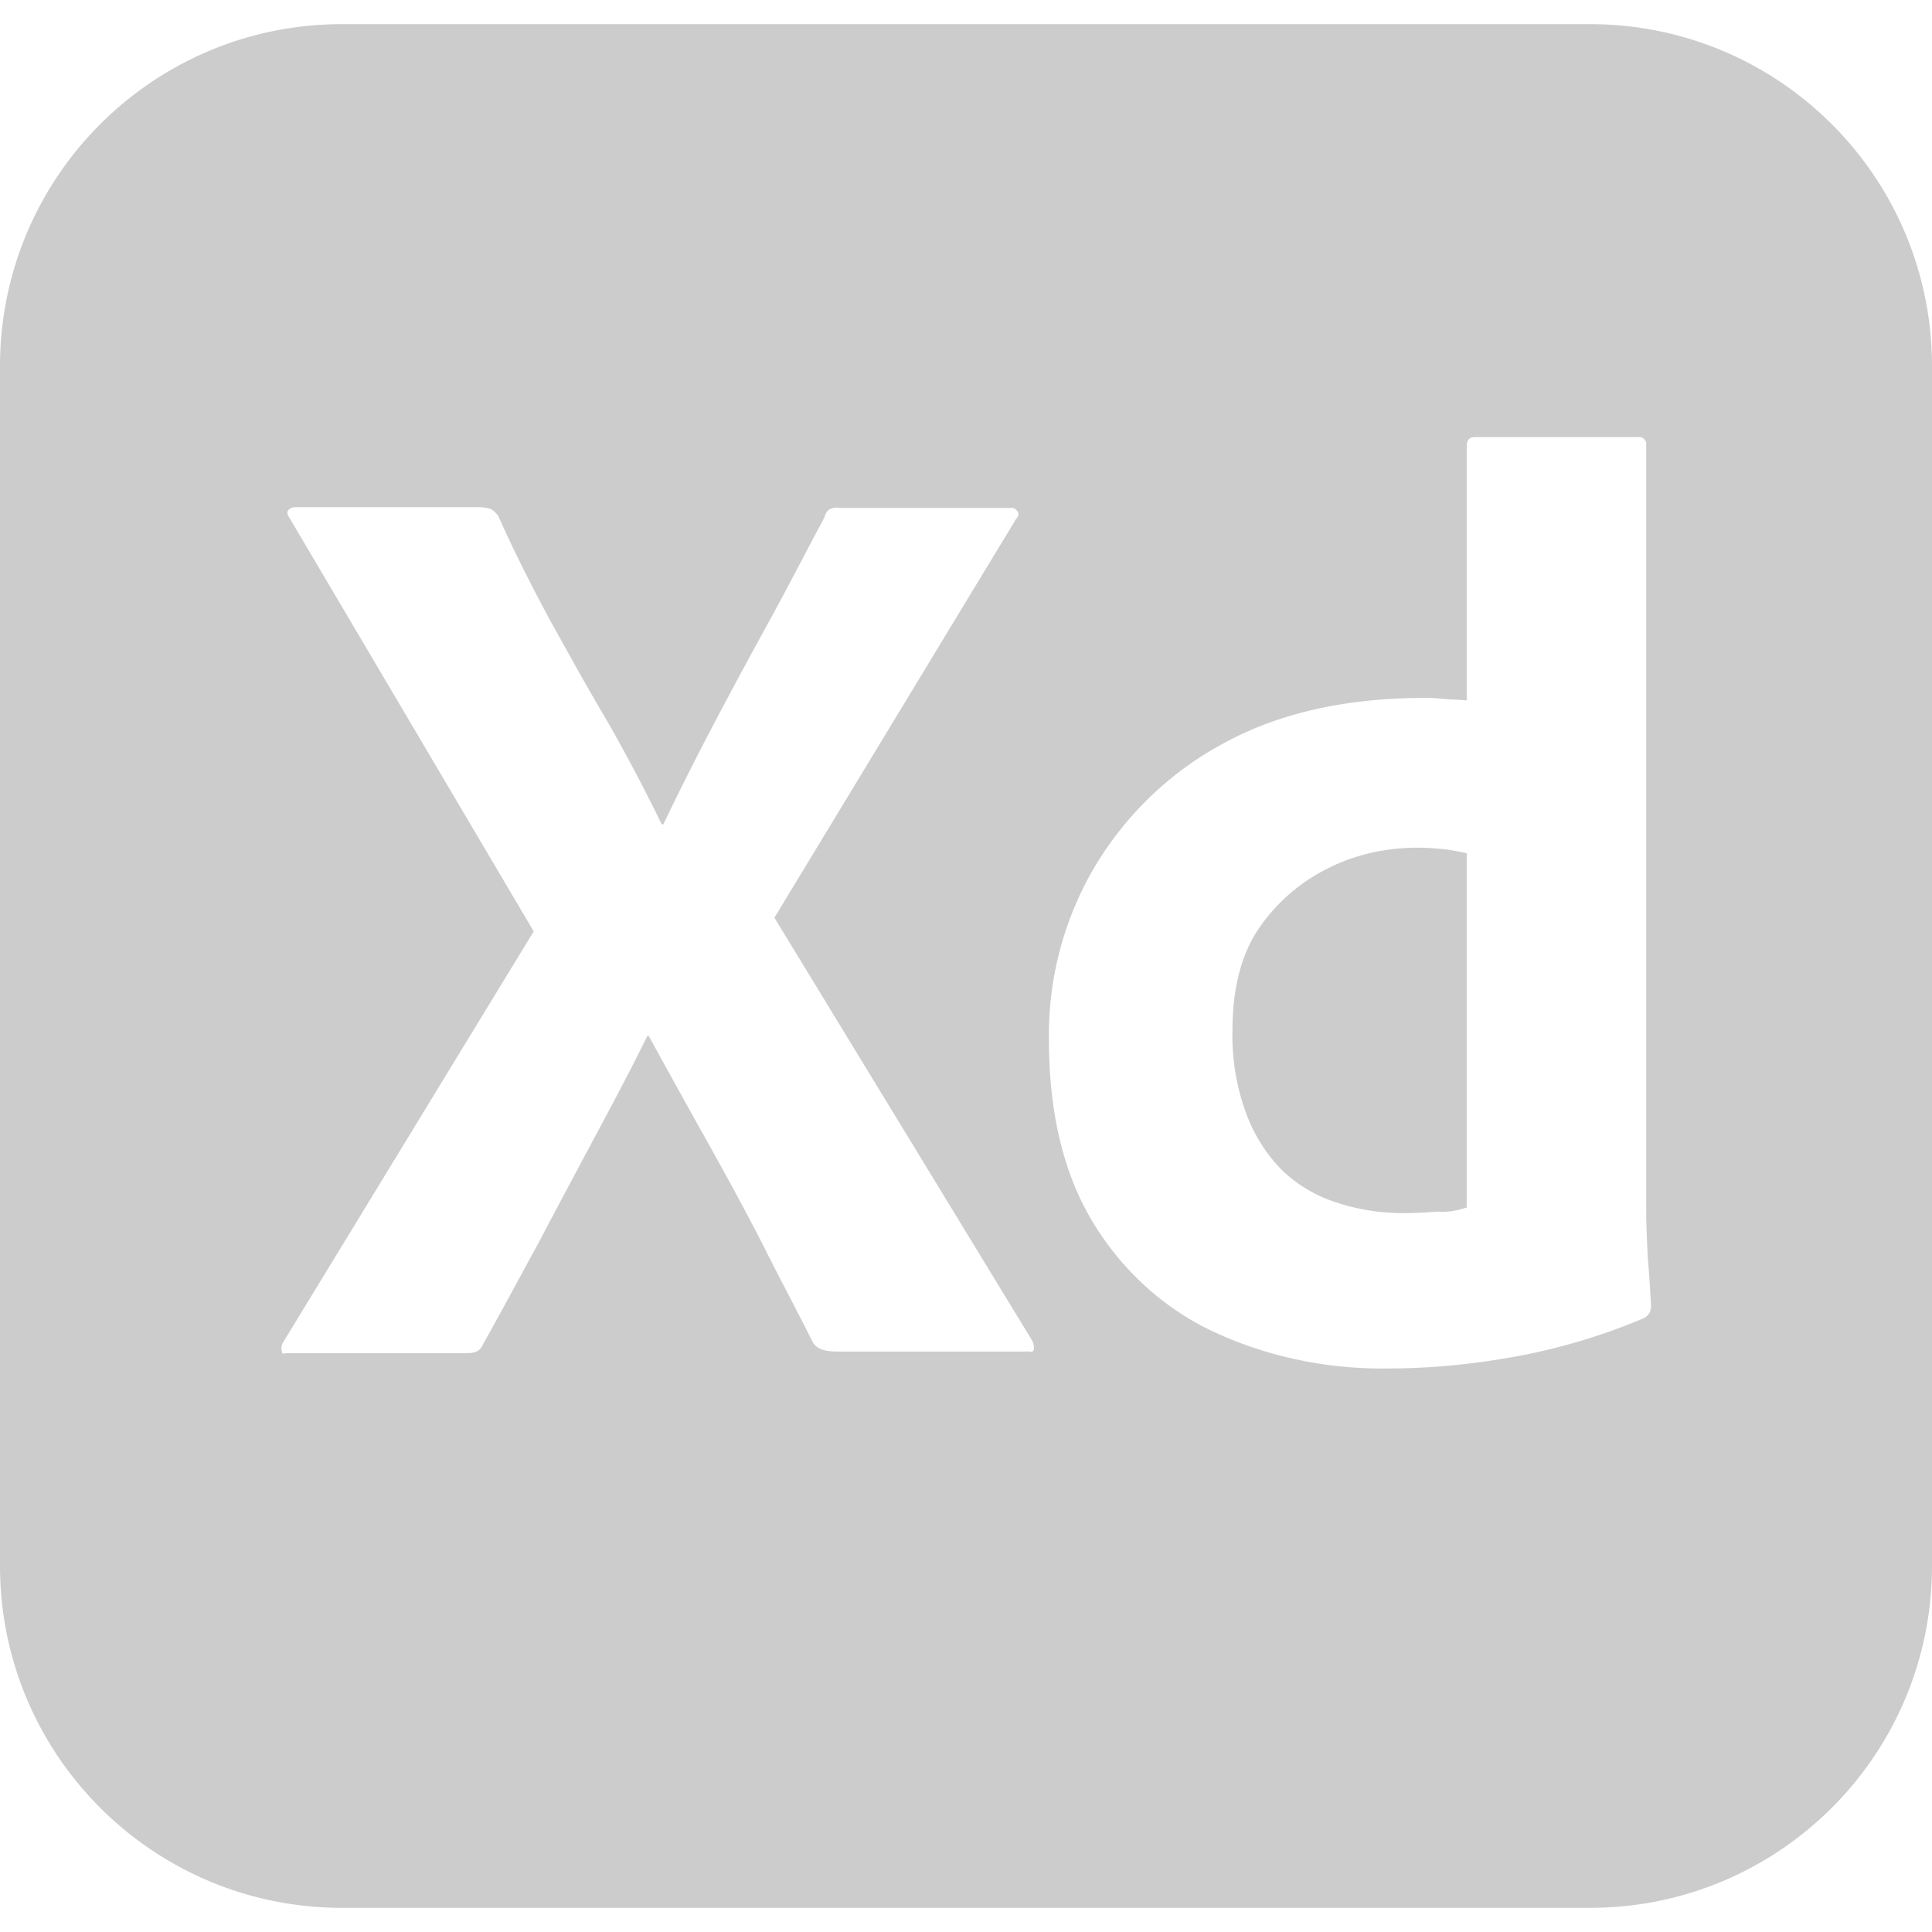 <svg xmlns="http://www.w3.org/2000/svg" width="128" height="128" viewBox="0 0 128 128"><path fill="#cccccc" d="M22.666 1.6C10.133 1.6 0 11.734 0 24.268v79.464C0 116.266 10.133 126.4 22.666 126.4h82.668c12.533 0 22.666-10.134 22.666-22.668V24.268C128 11.734 117.867 1.6 105.334 1.6zm75.041 27.36h10.826c.267-.053.48.16.533.373v50.879c0 .96.054 2.028.108 3.201c.106 1.12.16 2.185.213 3.092c0 .373-.16.694-.534.854a40.7 40.7 0 0 1-8.693 2.56c-2.72.48-5.44.746-8.213.746c-3.946.053-7.893-.745-11.467-2.398c-3.36-1.547-6.134-4.108-8.054-7.254c-1.974-3.254-2.932-7.307-2.932-12.16A21.9 21.9 0 0 1 72.426 57.6c2.026-3.467 4.96-6.346 8.48-8.266c3.734-2.08 8.214-3.094 13.494-3.094c.267 0 .64 0 1.12.053s1.014.054 1.654.108V29.547c0-.373.16-.586.533-.586zm-78.08 4.64h12.105c.267 0 .535.054.748.107c.214.107.374.267.534.48c1.013 2.294 2.185 4.586 3.412 6.88c1.28 2.293 2.508 4.533 3.842 6.773a118 118 0 0 1 3.572 6.773h.107a208 208 0 0 1 3.467-6.88a413 413 0 0 1 3.625-6.72c1.227-2.24 2.4-4.533 3.574-6.72c.054-.213.16-.427.32-.533c.214-.107.427-.159.694-.106h11.254a.49.49 0 0 1 .586.373c.053.054-.054.267-.16.373l-16 26.4l17.066 28c.107.214.16.426.107.64c-.053.213-.268.054-.588.107H55.68c-.853 0-1.44-.053-1.813-.586c-1.12-2.24-2.294-4.428-3.414-6.668c-1.12-2.187-2.347-4.425-3.627-6.719a811 811 0 0 1-3.84-6.933h-.105c-1.12 2.293-2.348 4.585-3.574 6.879c-1.227 2.293-2.454 4.586-3.627 6.826c-1.227 2.24-2.453 4.534-3.68 6.72c-.213.534-.64.588-1.227.588H19.04c-.213 0-.373.107-.373-.16a.74.74 0 0 1 .107-.588L35.36 61.707L19.2 34.346c-.16-.214-.212-.427-.105-.533c.106-.16.32-.213.533-.213zm74.346 22.56c-2.08 0-4.16.427-6.026 1.387a11.96 11.96 0 0 0-4.533 3.947c-1.173 1.707-1.76 4-1.76 6.774a14.9 14.9 0 0 0 .906 5.492c.534 1.44 1.334 2.72 2.4 3.787a9.2 9.2 0 0 0 3.626 2.133c1.44.48 2.934.693 4.428.693c.8 0 1.547-.052 2.24-.105c.693.053 1.28-.055 1.92-.268V56.533a14 14 0 0 0-1.442-.265c-.586-.054-1.173-.108-1.76-.108z"/></svg>